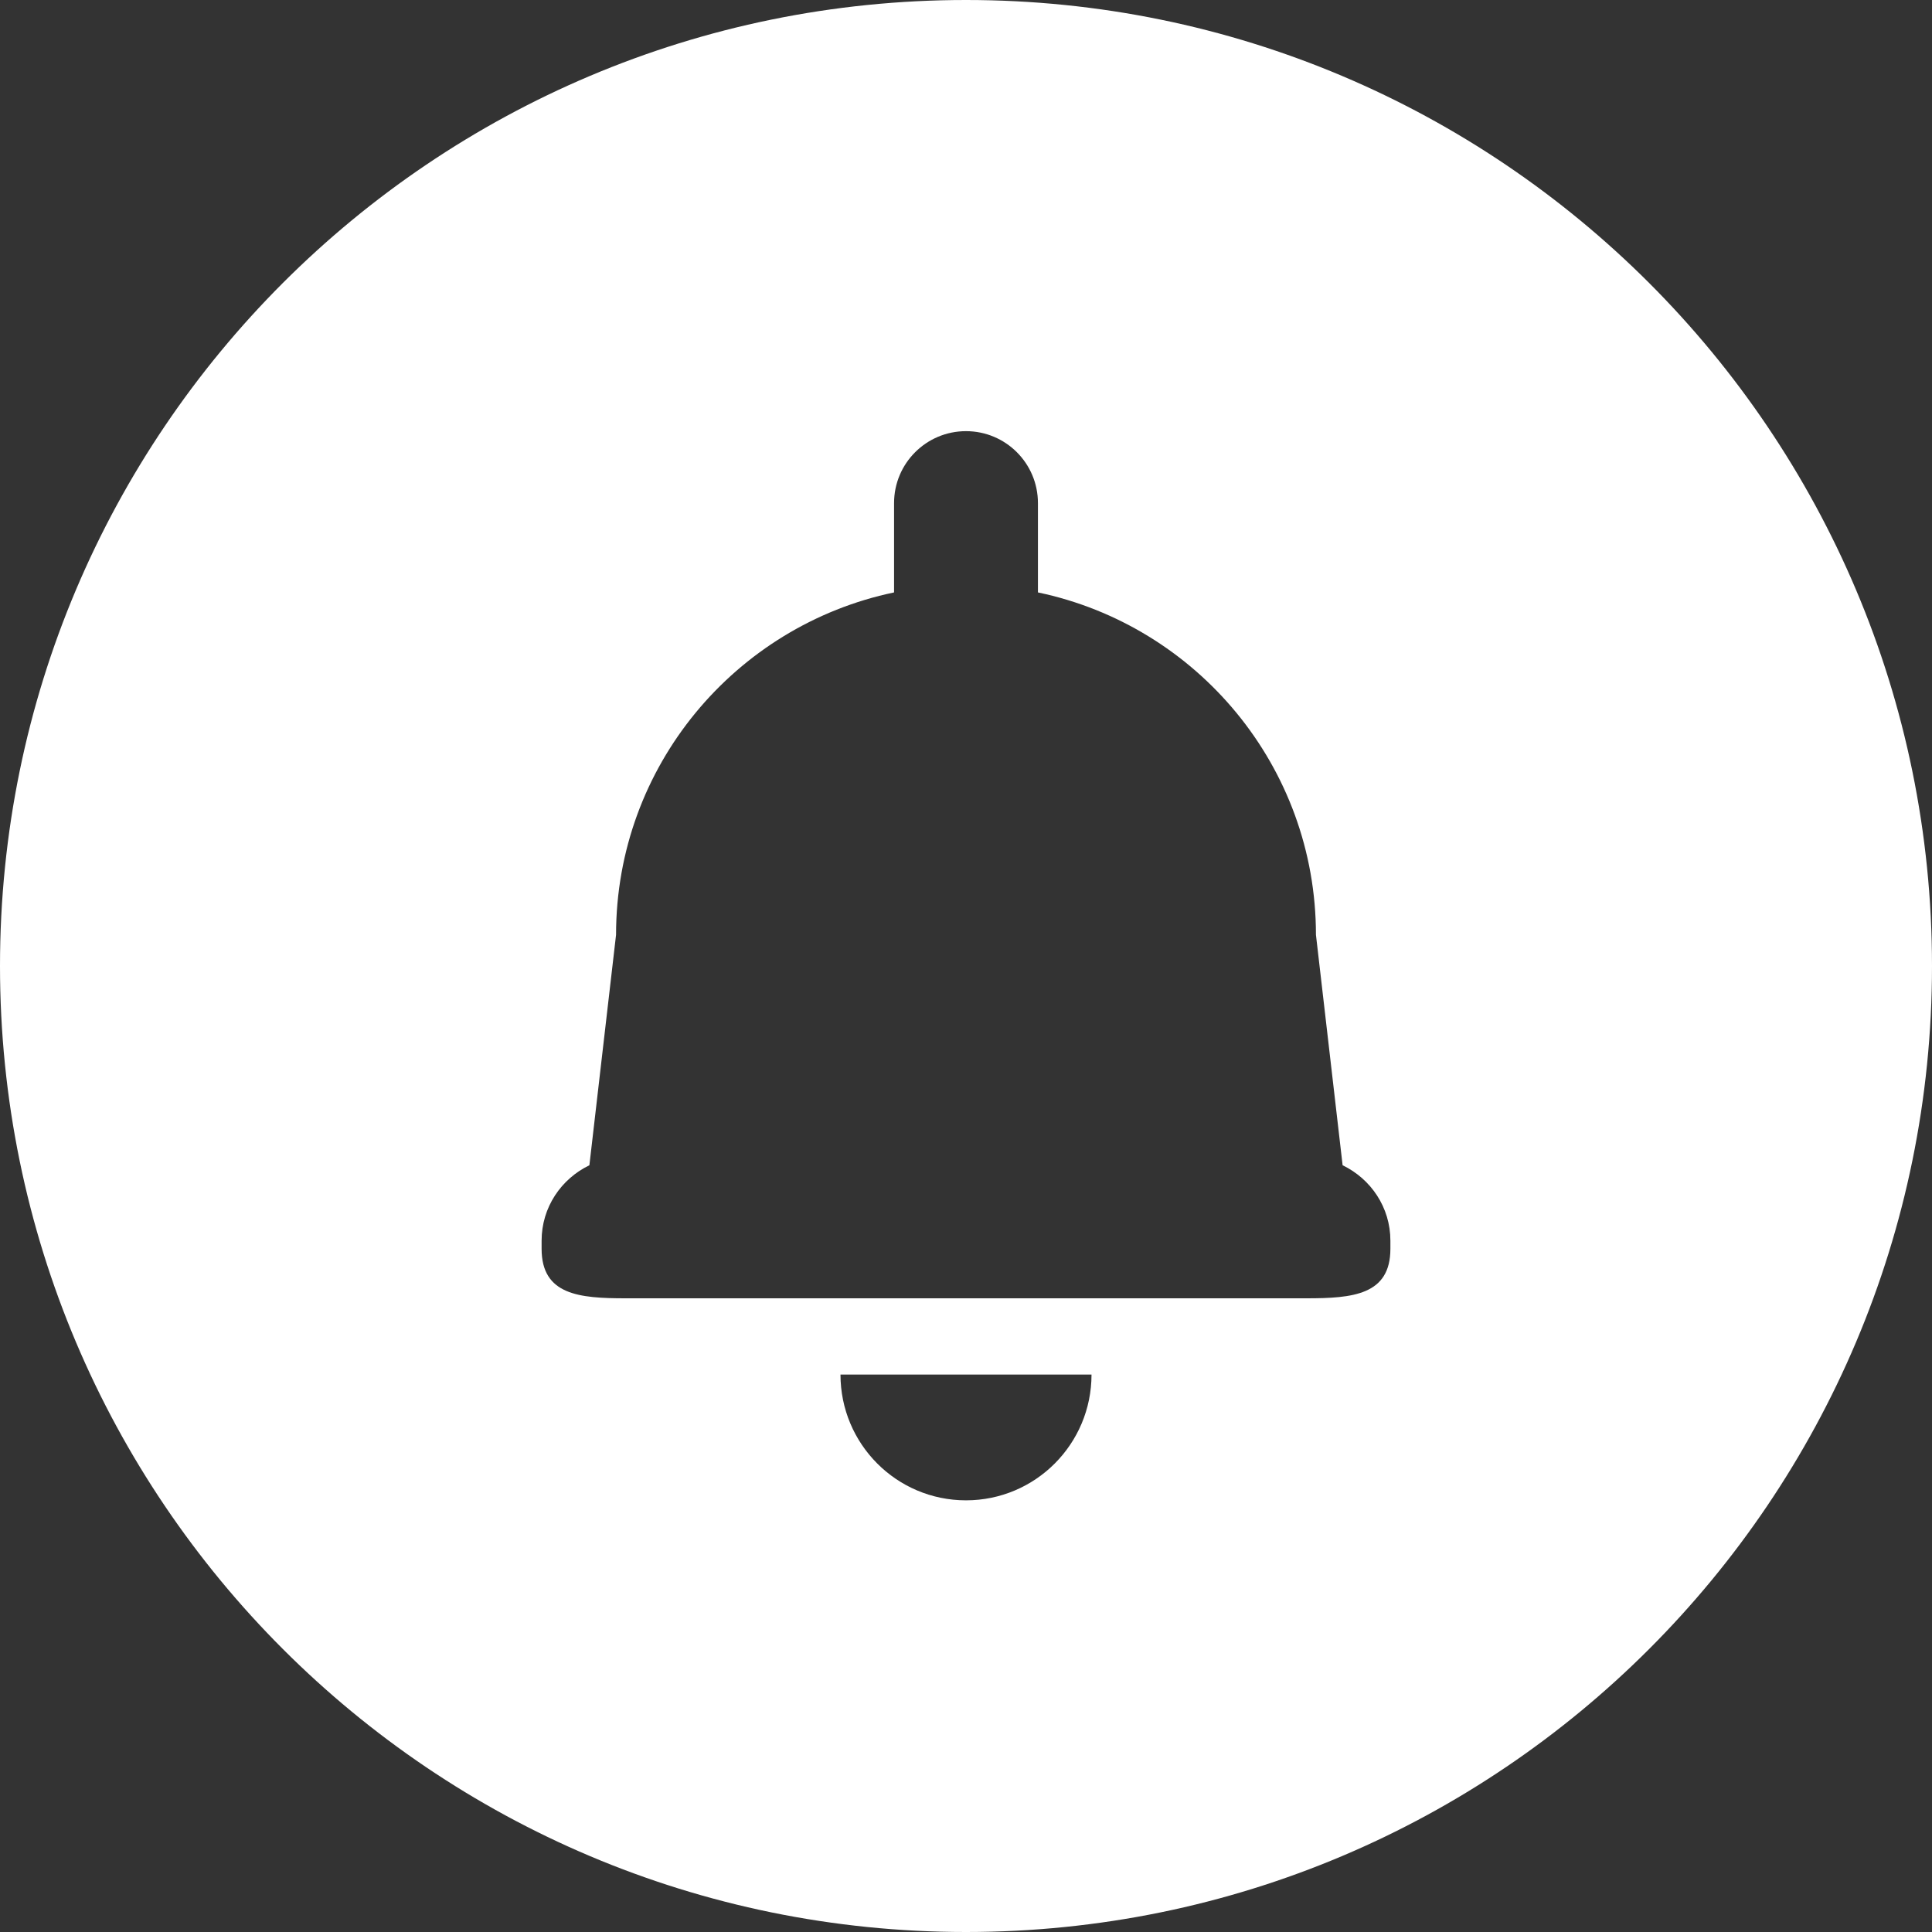 <?xml version="1.0" encoding="UTF-8"?>
<svg xmlns="http://www.w3.org/2000/svg" xmlns:xlink="http://www.w3.org/1999/xlink" width="30px" height="30px" viewBox="0 0 30 30" version="1.1">
<rect x="0" y="0" width="30" height="30" fill="#333333" stroke="none"/>
<g id="surface1">
    <path style=" stroke:none;fill-rule:nonzero;fill:#fff;fill-opacity:1;" d="M 15 0 C 6.715 0 0 6.715 0 15 C 0 23.285 6.715 30 15 30 C 23.285 30 30 23.285 30 15 C 30 6.715 23.285 0 15 0 Z M 15 23.297 C 13.922 23.297 13.051 22.422 13.051 21.344 L 16.949 21.344 C 16.949 22.422 16.078 23.297 15 23.297 Z M 21.59 19.391 C 21.59 20.109 21.004 20.16 20.285 20.16 L 9.715 20.16 C 8.996 20.16 8.41 20.109 8.41 19.391 L 8.41 19.266 C 8.41 18.746 8.715 18.305 9.152 18.094 L 9.566 14.516 C 9.566 11.898 11.418 9.715 13.883 9.199 L 13.883 7.812 C 13.883 7.195 14.383 6.695 15 6.695 C 15.617 6.695 16.117 7.195 16.117 7.812 L 16.117 9.199 C 18.582 9.715 20.434 11.898 20.434 14.516 L 20.848 18.094 C 21.285 18.305 21.59 18.746 21.59 19.266 Z M 21.59 19.391 "/>
    <circle style="opacity:0" class='box' cx="5" cy="5" r="5" stroke-width="4" fill="#9146FF" />
</g>
</svg>

